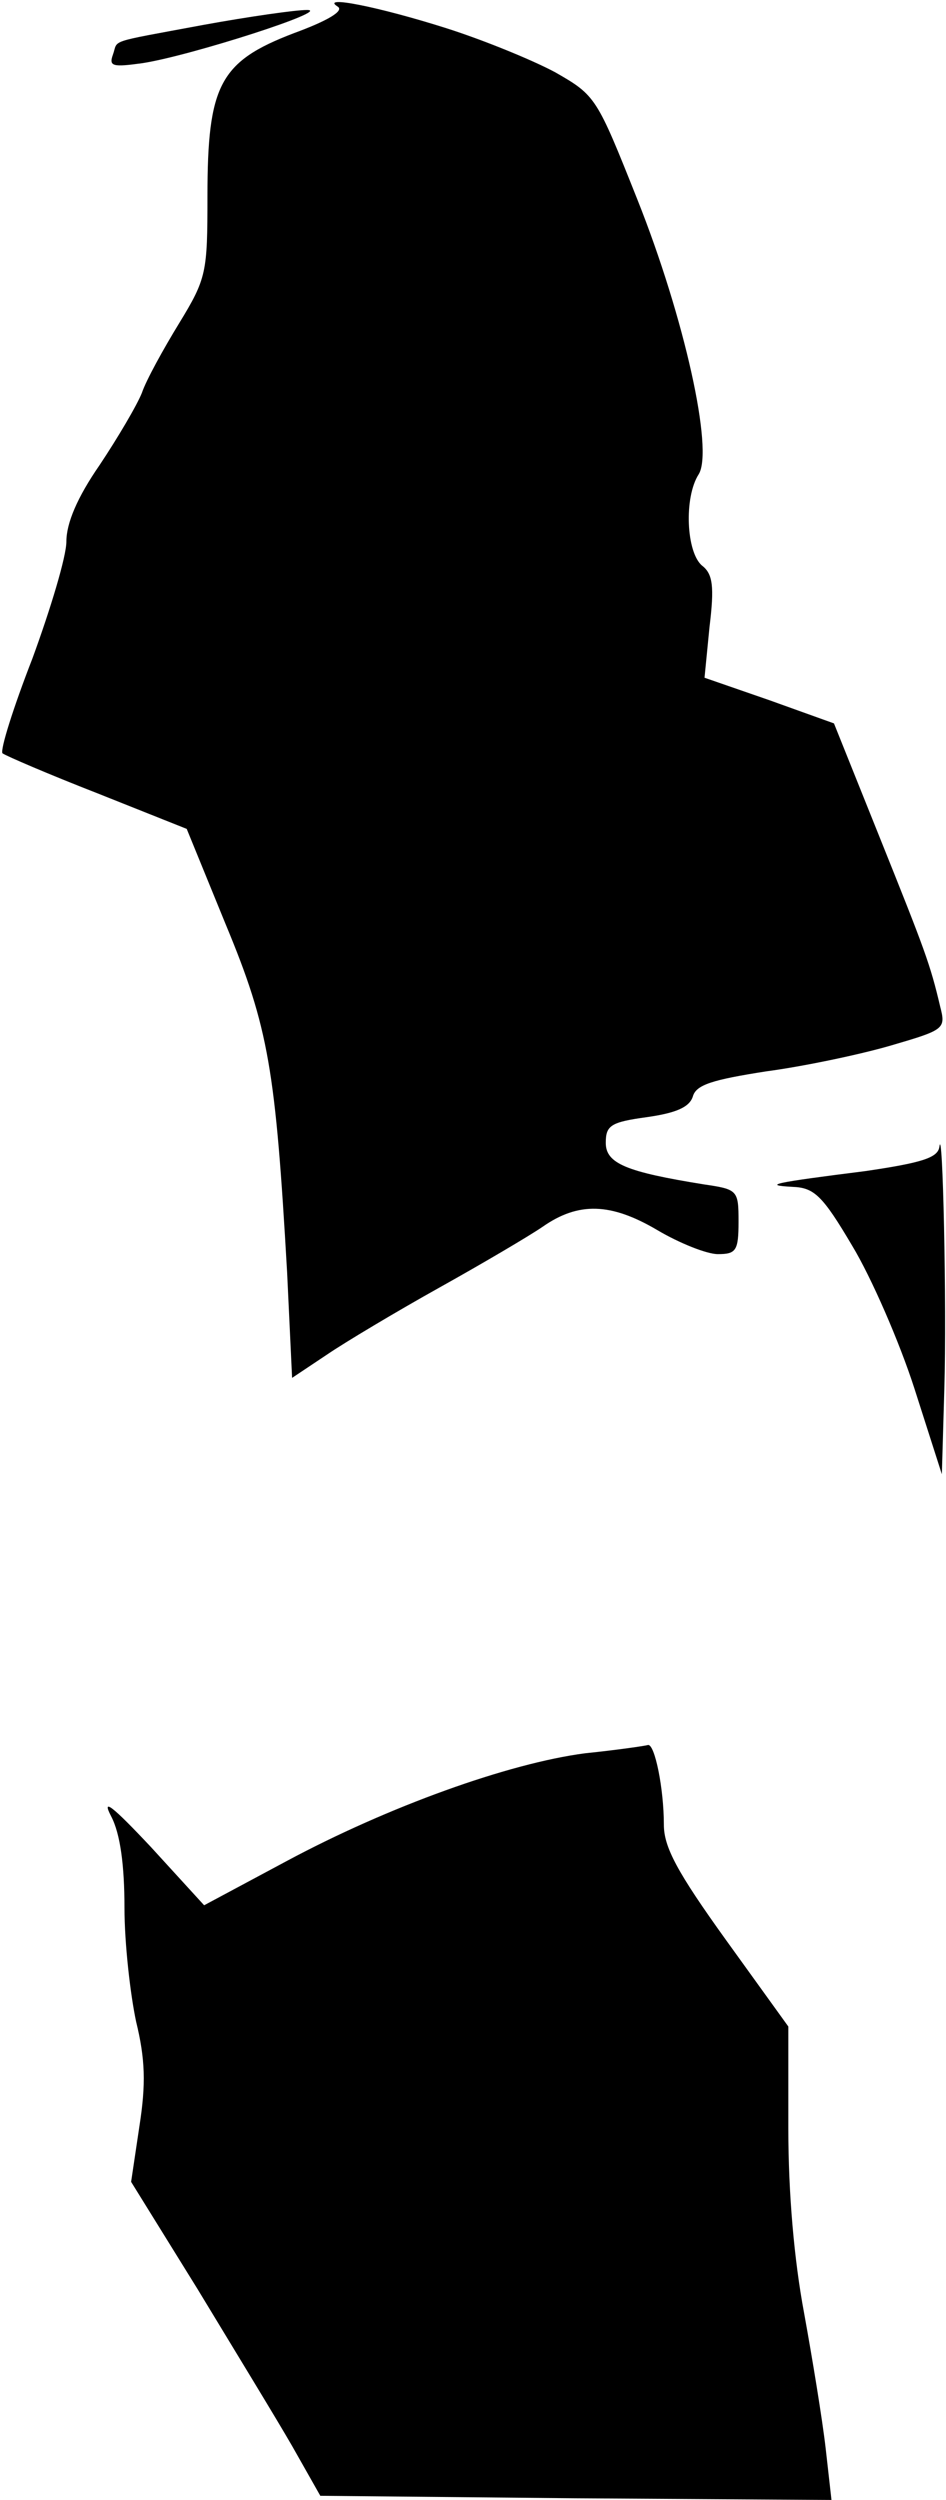<?xml version="1.0" standalone="no"?>
<!DOCTYPE svg PUBLIC "-//W3C//DTD SVG 20010904//EN"
 "http://www.w3.org/TR/2001/REC-SVG-20010904/DTD/svg10.dtd">
<svg version="1.0" xmlns="http://www.w3.org/2000/svg"
 width="114pt" height="301pt" viewBox="0 0 114 301"
 preserveAspectRatio="xMidYMid meet">
<g transform="translate(0,301) scale(0.1,-0.1)"
fill="#000000" stroke="none">
<path fill="#000000" stroke="none" d="M407 3002 c8 -5 -12 -17 -53 -32 -89
-34 -104 -62 -104 -196 0 -92 -1 -99 -34 -153 -19 -31 -40 -69 -45 -84 -6 -15
-29 -54 -51 -87 -27 -39 -40 -70 -40 -92 0 -18 -19 -81 -41 -141 -23 -59 -39
-110 -36 -114 4 -3 55 -25 114 -48 l108 -43 47 -115 c52 -125 60 -175 74 -419
l6 -127 42 28 c22 15 84 52 136 81 52 29 108 62 124 73 43 30 82 29 138 -4 27
-16 60 -29 73 -29 22 0 25 4 25 39 0 38 -1 39 -42 45 -93 15 -118 25 -118 50
0 21 6 25 50 31 35 5 51 12 55 25 4 14 24 20 88 30 45 6 112 20 150 31 65 19
67 20 60 47 -12 51 -18 67 -73 204 l-55 137 -78 28 -78 27 6 61 c6 49 4 64 -9
74 -19 16 -22 82 -4 110 18 29 -17 188 -74 331 -49 123 -50 125 -99 153 -28
15 -87 39 -131 53 -82 26 -153 40 -131 26z"/>
<path fill="#000000" stroke="none" d="M245 2980 c-118 -22 -102 -17 -109 -36
-5 -14 0 -15 36 -10 58 9 229 64 198 64 -14 0 -70 -8 -125 -18z"/>
<path fill="#000000" stroke="none" d="M1132 1629 c-2 -13 -21 -19 -89 -29
-111 -14 -125 -17 -88 -19 26 -1 36 -10 72 -71 23 -38 57 -116 75 -172 l33
-103 3 103 c3 100 -2 323 -6 291z"/>
<path fill="#000000" stroke="none" d="M705 899 c-92 -12 -237 -64 -360 -130
l-99 -53 -64 70 c-47 50 -60 60 -48 37 11 -21 16 -59 16 -110 0 -43 7 -104 14
-137 11 -45 12 -75 4 -126 l-10 -67 80 -129 c43 -71 95 -156 114 -189 l34 -60
308 -3 308 -2 -7 62 c-4 35 -16 108 -26 163 -12 64 -19 144 -19 222 l0 123
-75 104 c-59 82 -75 112 -75 139 0 44 -11 97 -19 96 -3 -1 -37 -6 -76 -10z"/>
</g>
</svg>
